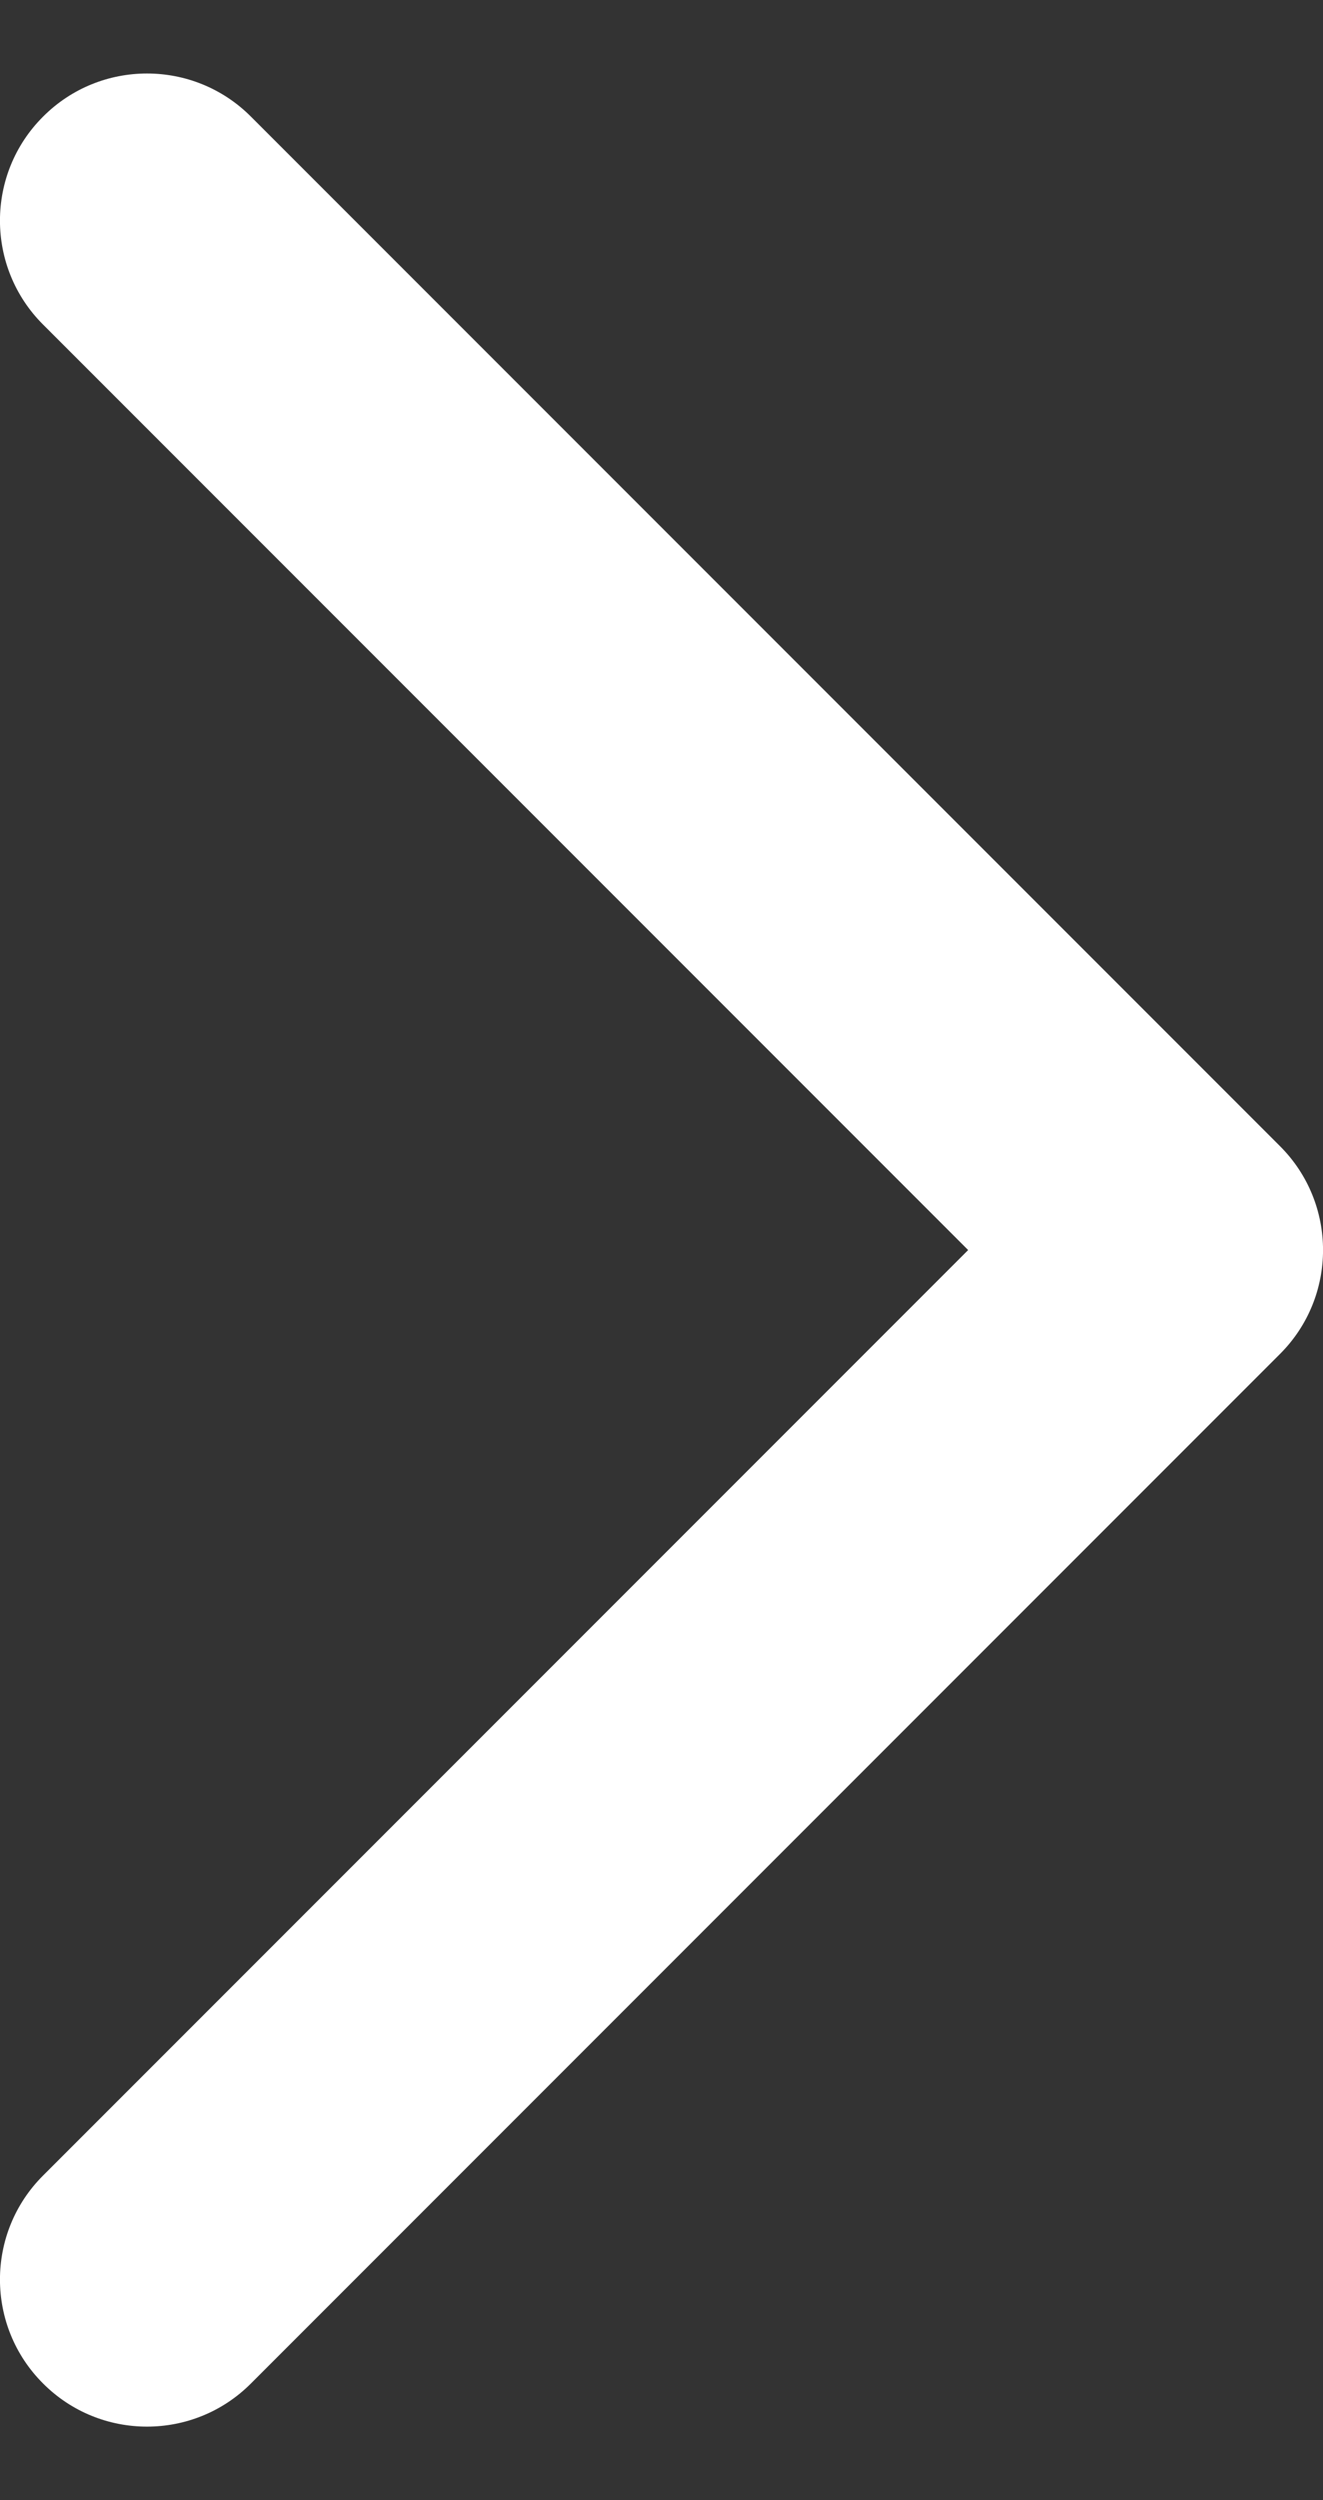 <svg width="9" height="17" viewBox="0 0 9 17" fill="none" xmlns="http://www.w3.org/2000/svg">
<rect x="0" y="0" width="9" height="17" fill="#333333" stroke="none"/>
<path fill-rule="evenodd" clip-rule="evenodd" d="M0.293 0.793C0.683 0.402 1.317 0.402 1.707 0.793L8.707 7.793C9.098 8.183 9.098 8.817 8.707 9.207L1.707 16.207C1.317 16.598 0.683 16.598 0.293 16.207C-0.098 15.817 -0.098 15.183 0.293 14.793L6.586 8.5L0.293 2.207C-0.098 1.817 -0.098 1.183 0.293 0.793Z" fill="white"/>
</svg>
